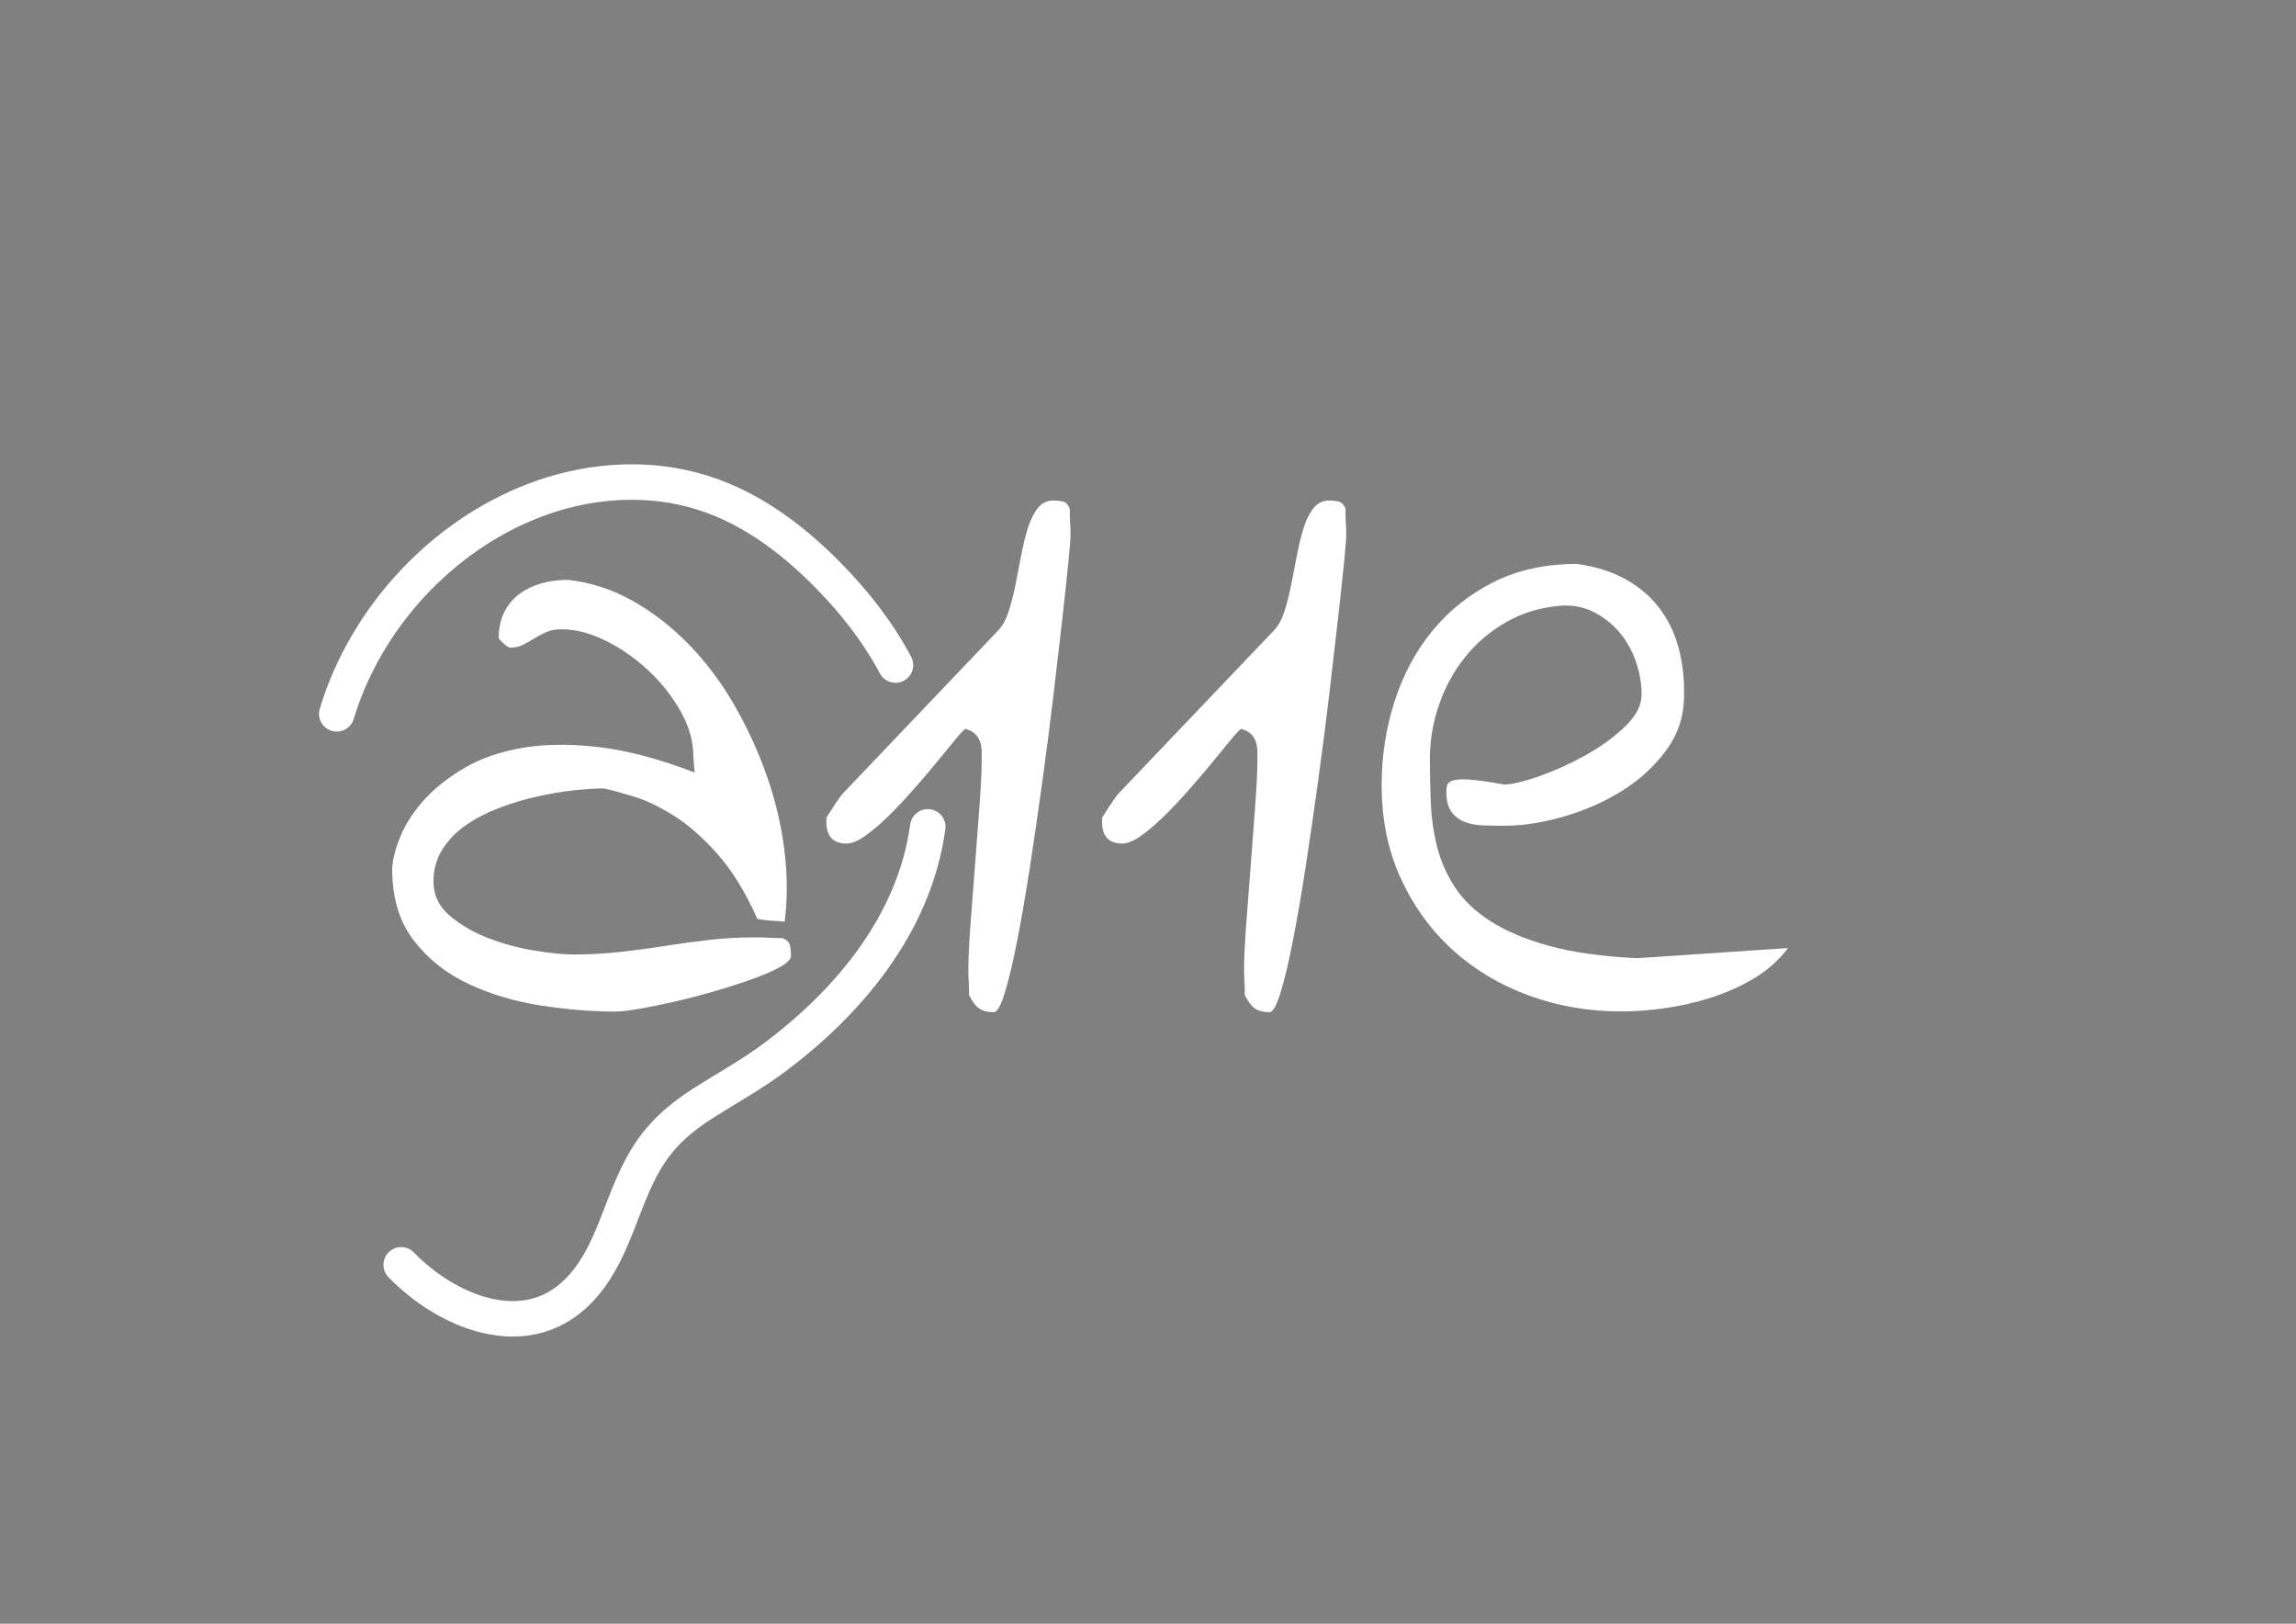 <?xml version="1.0" encoding="utf-8"?>
<!-- Generator: Adobe Illustrator 16.0.0, SVG Export Plug-In . SVG Version: 6.00 Build 0)  -->
<!DOCTYPE svg PUBLIC "-//W3C//DTD SVG 1.0//EN" "http://www.w3.org/TR/2001/REC-SVG-20010904/DTD/svg10.dtd">
<svg version="1.0" id="Calque_1" xmlns="http://www.w3.org/2000/svg" xmlns:xlink="http://www.w3.org/1999/xlink" x="0px" y="0px"
	 width="841.89px" height="595.28px" viewBox="0 0 841.89 595.28" enable-background="new 0 0 841.89 595.28" xml:space="preserve">
<rect x="0" y="0" width="841.89" height="595.28" fill="#808080" stroke="none"/>
<path stroke="#FFFFFF" stroke-miterlimit="10" d="M360.93,219.5"/>
<path stroke="#FFFFFF" stroke-miterlimit="10" d="M335.58,216.42"/>
<path stroke="#000000" stroke-width="2" stroke-miterlimit="10" d="M348.71,232.84"/>
<path stroke="#000000" stroke-width="2" stroke-miterlimit="10" d="M353.64,256.54"/>
<path stroke="#000000" stroke-width="2" stroke-miterlimit="10" d="M367.41,240.2"/>
<path fill="none" stroke="#FFFFFF" stroke-width="13" stroke-linecap="round" stroke-miterlimit="10" d="M340.2,303.13
	c-4.88,35.52-28.88,64.28-56.87,85.04c-8.09,6-16.88,10.79-25.36,16.19c-8.68,5.52-15.63,11.6-21,20.45
	c-9.53,15.69-11.85,35.5-25.22,48.8c-19.51,19.41-48.16,7.11-64.65-9.91"/>
<path fill="none" stroke="#FFFFFF" stroke-width="13" stroke-linecap="round" stroke-miterlimit="10" d="M123.47,261.71
	c10.58-35.02,38.34-65.26,72.59-78.3c18.36-6.99,38.74-8.88,57.84-3.86c19.42,5.09,35.89,17.27,49.79,31.4
	c9.64,9.81,18.19,20.69,24.66,32.87"/>
<g>
	<path fill="#FFFFFF" d="M143.81,318.54c0.15-3.56,1.2-7.63,3.14-12.2c1.94-4.57,4.84-8.98,8.72-13.25
		c3.87-4.26,8.79-8.13,14.76-11.62c5.96-3.49,13.05-5.93,21.27-7.32c8.21-1.39,17.55-1.47,28.01-0.23
		c10.46,1.24,22.12,4.34,34.98,9.3c0-0.15-0.08-1.16-0.23-3.02c-0.16-1.86-0.23-2.87-0.23-3.02c0-5.42-1.55-10.88-4.65-16.39
		c-3.1-5.5-7.05-10.5-11.85-14.99c-4.8-4.49-10.03-8.13-15.69-10.92c-5.66-2.79-11.04-4.18-16.15-4.18c-2.17,0-4.03,0.35-5.58,1.05
		c-1.55,0.7-3.02,1.47-4.42,2.32c-1.39,0.85-2.75,1.63-4.07,2.32c-1.32,0.7-2.91,1.05-4.76,1.05c-0.31,0-0.54-0.08-0.7-0.23
		c-0.16-0.15-0.39-0.31-0.7-0.46c-0.46-0.31-1.05-0.81-1.74-1.51s-1.05-1.12-1.05-1.28c0-3.72,0.7-6.93,2.09-9.65
		c1.39-2.71,3.25-4.92,5.58-6.62c2.32-1.7,5-2.98,8.02-3.83c3.02-0.85,6.24-1.28,9.65-1.28c8.37,0.93,16.27,3.49,23.71,7.67
		s14.29,9.49,20.57,15.92c6.28,6.43,11.81,13.79,16.62,22.08c4.8,8.29,8.79,16.93,11.97,25.92c3.17,8.99,5.35,18.09,6.51,27.31
		c1.16,9.22,1.2,18.01,0.12,26.38c-0.16,0-0.78-0.04-1.86-0.12c-1.09-0.08-2.21-0.15-3.37-0.23c-1.16-0.08-2.75-0.27-4.76-0.58
		c-4.34-9.76-9.18-17.66-14.53-23.71s-10.66-10.73-15.92-14.06c-5.27-3.33-10.19-5.69-14.76-7.09c-4.57-1.39-8.25-2.4-11.04-3.02
		c-3.1,0-6.78,0.23-11.04,0.7c-4.26,0.46-8.68,1.2-13.25,2.21c-4.57,1.01-9.14,2.36-13.71,4.07c-4.57,1.71-8.68,3.8-12.32,6.27
		c-3.64,2.48-6.59,5.46-8.83,8.95c-2.25,3.49-3.37,7.48-3.37,11.97c0,4.96,2.01,9.14,6.04,12.55c4.03,3.41,8.79,6.16,14.29,8.25
		c5.5,2.09,11.16,3.6,16.97,4.53s10.5,1.39,14.06,1.39c5.73,0,11.39-0.31,16.97-0.93c5.58-0.62,11.08-1.35,16.5-2.21
		c5.42-0.85,10.84-1.59,16.27-2.21c5.42-0.62,10.84-0.93,16.27-0.93c0.46,0,1.2,0,2.21,0c1.01,0,2.05,0.04,3.14,0.12
		c1.08,0.08,2.13,0.12,3.14,0.12c1.01,0,1.66,0,1.98,0c1.7,0.62,2.67,1.55,2.91,2.79c0.23,1.24,0.35,2.48,0.35,3.72
		c0,1.24-1.32,2.6-3.95,4.07c-2.64,1.47-6.01,2.95-10.11,4.42c-4.11,1.47-8.68,2.95-13.71,4.42c-5.04,1.47-9.92,2.75-14.64,3.83
		c-4.73,1.09-9.06,1.98-13.02,2.67s-6.86,1.04-8.72,1.04c-8.68,0-17.82-0.73-27.43-2.21c-9.61-1.47-18.48-4.1-26.61-7.9
		c-8.13-3.79-14.84-9.1-20.1-15.92C146.44,337.98,143.81,329.23,143.81,318.54z"/>
	<path fill="#FFFFFF" d="M355.32,364.79c0-0.31,0-0.96,0-1.97c0-1.01-0.04-2.09-0.12-3.25c-0.08-1.16-0.12-2.24-0.12-3.25
		c0-1.01,0-1.66,0-1.98c0-2.01,0.12-5,0.35-8.95s0.54-8.33,0.93-13.13c0.38-4.8,0.77-9.88,1.16-15.22
		c0.38-5.35,0.77-10.46,1.16-15.34c0.38-4.88,0.7-9.26,0.93-13.13c0.23-3.87,0.35-6.89,0.35-9.06c0-1.24,0-2.48,0-3.72
		c0-1.24-0.16-2.4-0.46-3.49c-0.31-1.08-0.89-2.09-1.74-3.02c-0.85-0.93-2.13-1.63-3.83-2.09c-0.93,0.78-2.4,2.4-4.42,4.88
		c-2.02,2.48-4.3,5.27-6.86,8.37c-2.56,3.1-5.35,6.36-8.37,9.76c-3.02,3.41-5.97,6.51-8.83,9.3c-2.87,2.79-5.62,5.11-8.25,6.97
		c-2.64,1.86-4.88,2.79-6.74,2.79c-4.96,0-7.44-2.63-7.44-7.9v-1.63c0.31-0.46,0.73-1.12,1.28-1.98c0.54-0.85,1.12-1.74,1.74-2.67
		c0.62-0.93,1.2-1.78,1.74-2.56c0.54-0.77,0.97-1.31,1.28-1.63l56.71-59.5c1.7-1.7,3.06-4.1,4.07-7.21c1.01-3.1,1.86-6.43,2.56-9.99
		c0.7-3.56,1.39-7.17,2.09-10.81c0.7-3.64,1.51-6.93,2.44-9.88c0.93-2.94,2.13-5.35,3.6-7.21c1.47-1.86,3.37-2.79,5.7-2.79
		c1.24,0,2.4,0.12,3.49,0.35c1.08,0.23,1.94,1.13,2.56,2.67c0,0.46,0,1.2,0,2.21c0,1.01,0.04,2.06,0.12,3.14
		c0.08,1.09,0.12,2.13,0.12,3.14c0,1.01,0,1.67,0,1.98c0,0.93-0.27,4.11-0.81,9.53c-0.54,5.43-1.28,12.28-2.21,20.57
		c-0.93,8.29-2.02,17.63-3.25,28.01c-1.24,10.38-2.6,20.92-4.07,31.61c-1.47,10.69-2.98,21.07-4.53,31.14
		c-1.55,10.07-3.1,19.06-4.65,26.96c-1.55,7.9-3.06,14.26-4.53,19.06c-1.47,4.8-2.83,7.21-4.07,7.21c-2.17,0-3.92-0.42-5.23-1.28
		C357.83,368.94,356.55,367.27,355.32,364.79z"/>
	<path fill="#FFFFFF" d="M456.42,364.79c0-0.31,0-0.96,0-1.97c0-1.01-0.04-2.09-0.12-3.25c-0.08-1.16-0.12-2.24-0.12-3.25
		c0-1.01,0-1.66,0-1.98c0-2.01,0.12-5,0.35-8.95s0.54-8.33,0.93-13.13c0.38-4.8,0.77-9.88,1.16-15.22
		c0.38-5.35,0.77-10.46,1.16-15.34c0.38-4.88,0.7-9.26,0.93-13.13c0.23-3.87,0.35-6.89,0.35-9.06c0-1.24,0-2.48,0-3.72
		c0-1.24-0.16-2.4-0.46-3.49c-0.31-1.08-0.89-2.09-1.74-3.02c-0.85-0.93-2.13-1.63-3.83-2.09c-0.93,0.78-2.4,2.4-4.42,4.88
		c-2.02,2.48-4.3,5.27-6.86,8.37c-2.56,3.1-5.35,6.36-8.37,9.76c-3.02,3.41-5.97,6.51-8.83,9.3c-2.87,2.79-5.62,5.11-8.25,6.97
		c-2.64,1.86-4.88,2.79-6.74,2.79c-4.96,0-7.44-2.63-7.44-7.9v-1.63c0.31-0.46,0.73-1.12,1.28-1.98c0.54-0.85,1.12-1.74,1.74-2.67
		c0.62-0.93,1.2-1.78,1.74-2.56c0.54-0.77,0.97-1.31,1.28-1.63l56.71-59.5c1.7-1.7,3.06-4.1,4.07-7.21c1.01-3.1,1.86-6.43,2.56-9.99
		c0.7-3.56,1.39-7.17,2.09-10.81c0.7-3.64,1.51-6.93,2.44-9.88c0.93-2.94,2.13-5.35,3.6-7.21c1.47-1.86,3.37-2.79,5.69-2.79
		c1.24,0,2.4,0.12,3.49,0.35c1.08,0.23,1.94,1.13,2.56,2.67c0,0.46,0,1.2,0,2.21c0,1.01,0.04,2.06,0.12,3.14
		c0.08,1.09,0.12,2.13,0.12,3.14c0,1.01,0,1.67,0,1.98c0,0.93-0.27,4.11-0.81,9.53c-0.54,5.43-1.28,12.28-2.21,20.57
		c-0.93,8.29-2.02,17.63-3.25,28.01c-1.24,10.38-2.6,20.92-4.07,31.61c-1.47,10.69-2.99,21.07-4.53,31.14
		c-1.55,10.07-3.1,19.06-4.65,26.96c-1.55,7.9-3.06,14.26-4.53,19.06c-1.47,4.8-2.83,7.21-4.07,7.21c-2.17,0-3.92-0.42-5.23-1.28
		C458.94,368.94,457.66,367.27,456.42,364.79z"/>
	<path fill="#FFFFFF" d="M506.62,287.86c0-10.69,1.59-20.95,4.76-30.8c3.17-9.84,7.82-18.48,13.95-25.92
		c6.12-7.44,13.6-13.36,22.43-17.78s18.98-6.62,30.45-6.62c6.82,0.93,12.74,2.79,17.78,5.58c5.03,2.79,9.18,6.32,12.43,10.58
		c3.25,4.26,5.61,9.14,7.09,14.64c1.47,5.5,2.13,11.35,1.98,17.55c0,7.44-2.21,14.14-6.62,20.1c-4.42,5.97-9.92,10.96-16.5,14.99
		c-6.59,4.03-13.71,7.13-21.38,9.3c-7.67,2.17-14.84,3.25-21.5,3.25c-2.48,0-5-0.04-7.55-0.12c-2.56-0.08-4.84-0.5-6.86-1.28
		c-2.02-0.77-3.64-2.01-4.88-3.72c-1.24-1.7-1.86-4.18-1.86-7.44c0-1.08,0.15-1.98,0.46-2.67c0.31-0.7,1.16-1.2,2.56-1.51
		c1.39-0.31,3.49-0.35,6.28-0.12s6.74,0.81,11.85,1.74c2.79,0,6.97-0.97,12.55-2.91c5.58-1.94,11.19-4.45,16.85-7.55
		c5.65-3.1,10.58-6.62,14.76-10.58s6.28-7.94,6.28-11.97c0-4.03-0.7-8.05-2.09-12.09c-1.39-4.03-3.41-7.59-6.04-10.69
		c-2.64-3.1-5.77-5.58-9.41-7.44c-3.64-1.86-7.71-2.63-12.2-2.32c-7.29,0.62-13.87,2.6-19.76,5.93
		c-5.89,3.33-10.92,7.59-15.11,12.78c-4.18,5.19-7.4,11.04-9.65,17.55c-2.25,6.51-3.37,13.17-3.37,19.99
		c0,5.27,0.12,10.66,0.35,16.15c0.23,5.5,1.01,10.85,2.32,16.04c1.31,5.19,3.49,10.11,6.51,14.76s7.36,8.8,13.02,12.44
		c5.65,3.64,12.82,6.66,21.5,9.06c8.68,2.4,19.44,3.91,32.31,4.53l55.32-3.72c-3.41,4.5-7.59,8.21-12.55,11.16
		c-4.96,2.95-10.27,5.31-15.92,7.09c-5.66,1.78-11.31,3.06-16.97,3.83c-5.66,0.78-10.89,1.16-15.69,1.16
		c-11.93,0-23.21-1.94-33.82-5.81c-10.62-3.87-19.91-9.41-27.89-16.62c-7.98-7.21-14.33-15.92-19.06-26.15
		C508.98,312.03,506.62,300.56,506.62,287.86z"/>
</g>
<path d="M315.58,252.42"/>
</svg>
